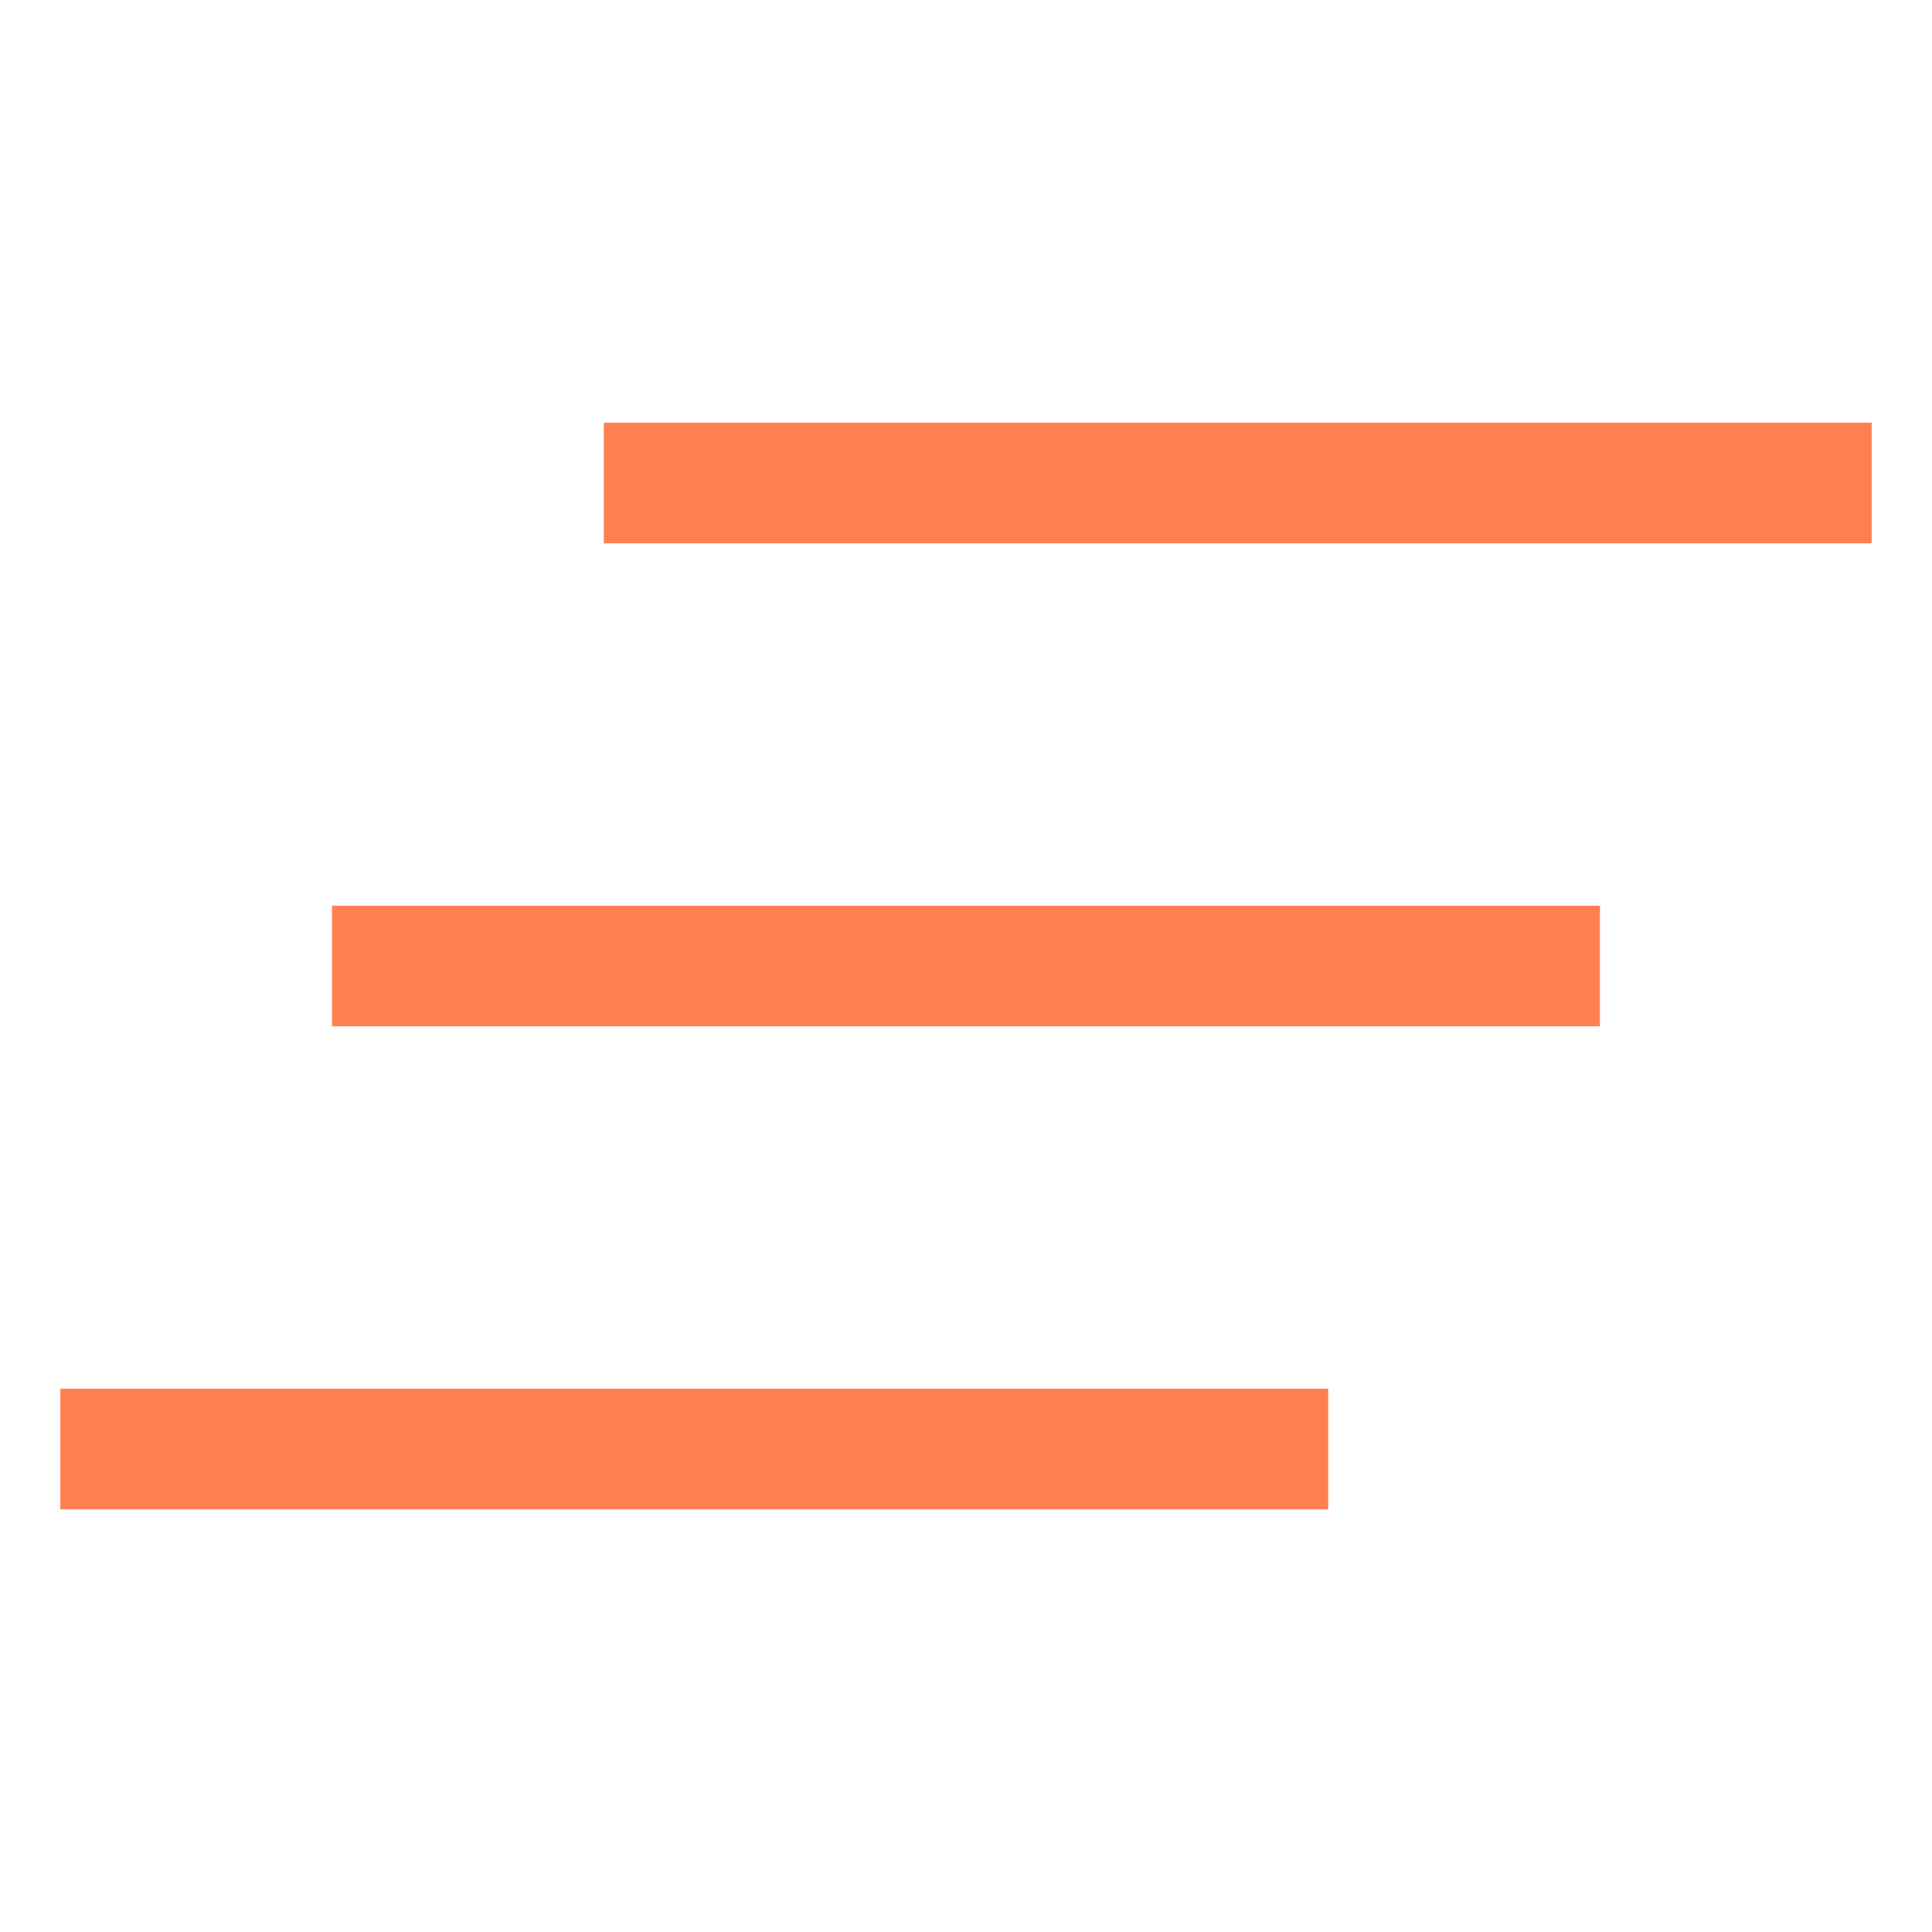 <svg width="512px" height="512px" viewBox="0 0 512 512" xmlns="http://www.w3.org/2000/svg">
  <rect width="336" height="32" x="160" y="112" fill="coral" class="ci-primary"/>
  <rect width="336" height="32" x="88" y="240" fill="coral" class="ci-primary"/>
  <rect width="336" height="32" x="16" y="368" fill="coral" class="ci-primary"/>
</svg>
